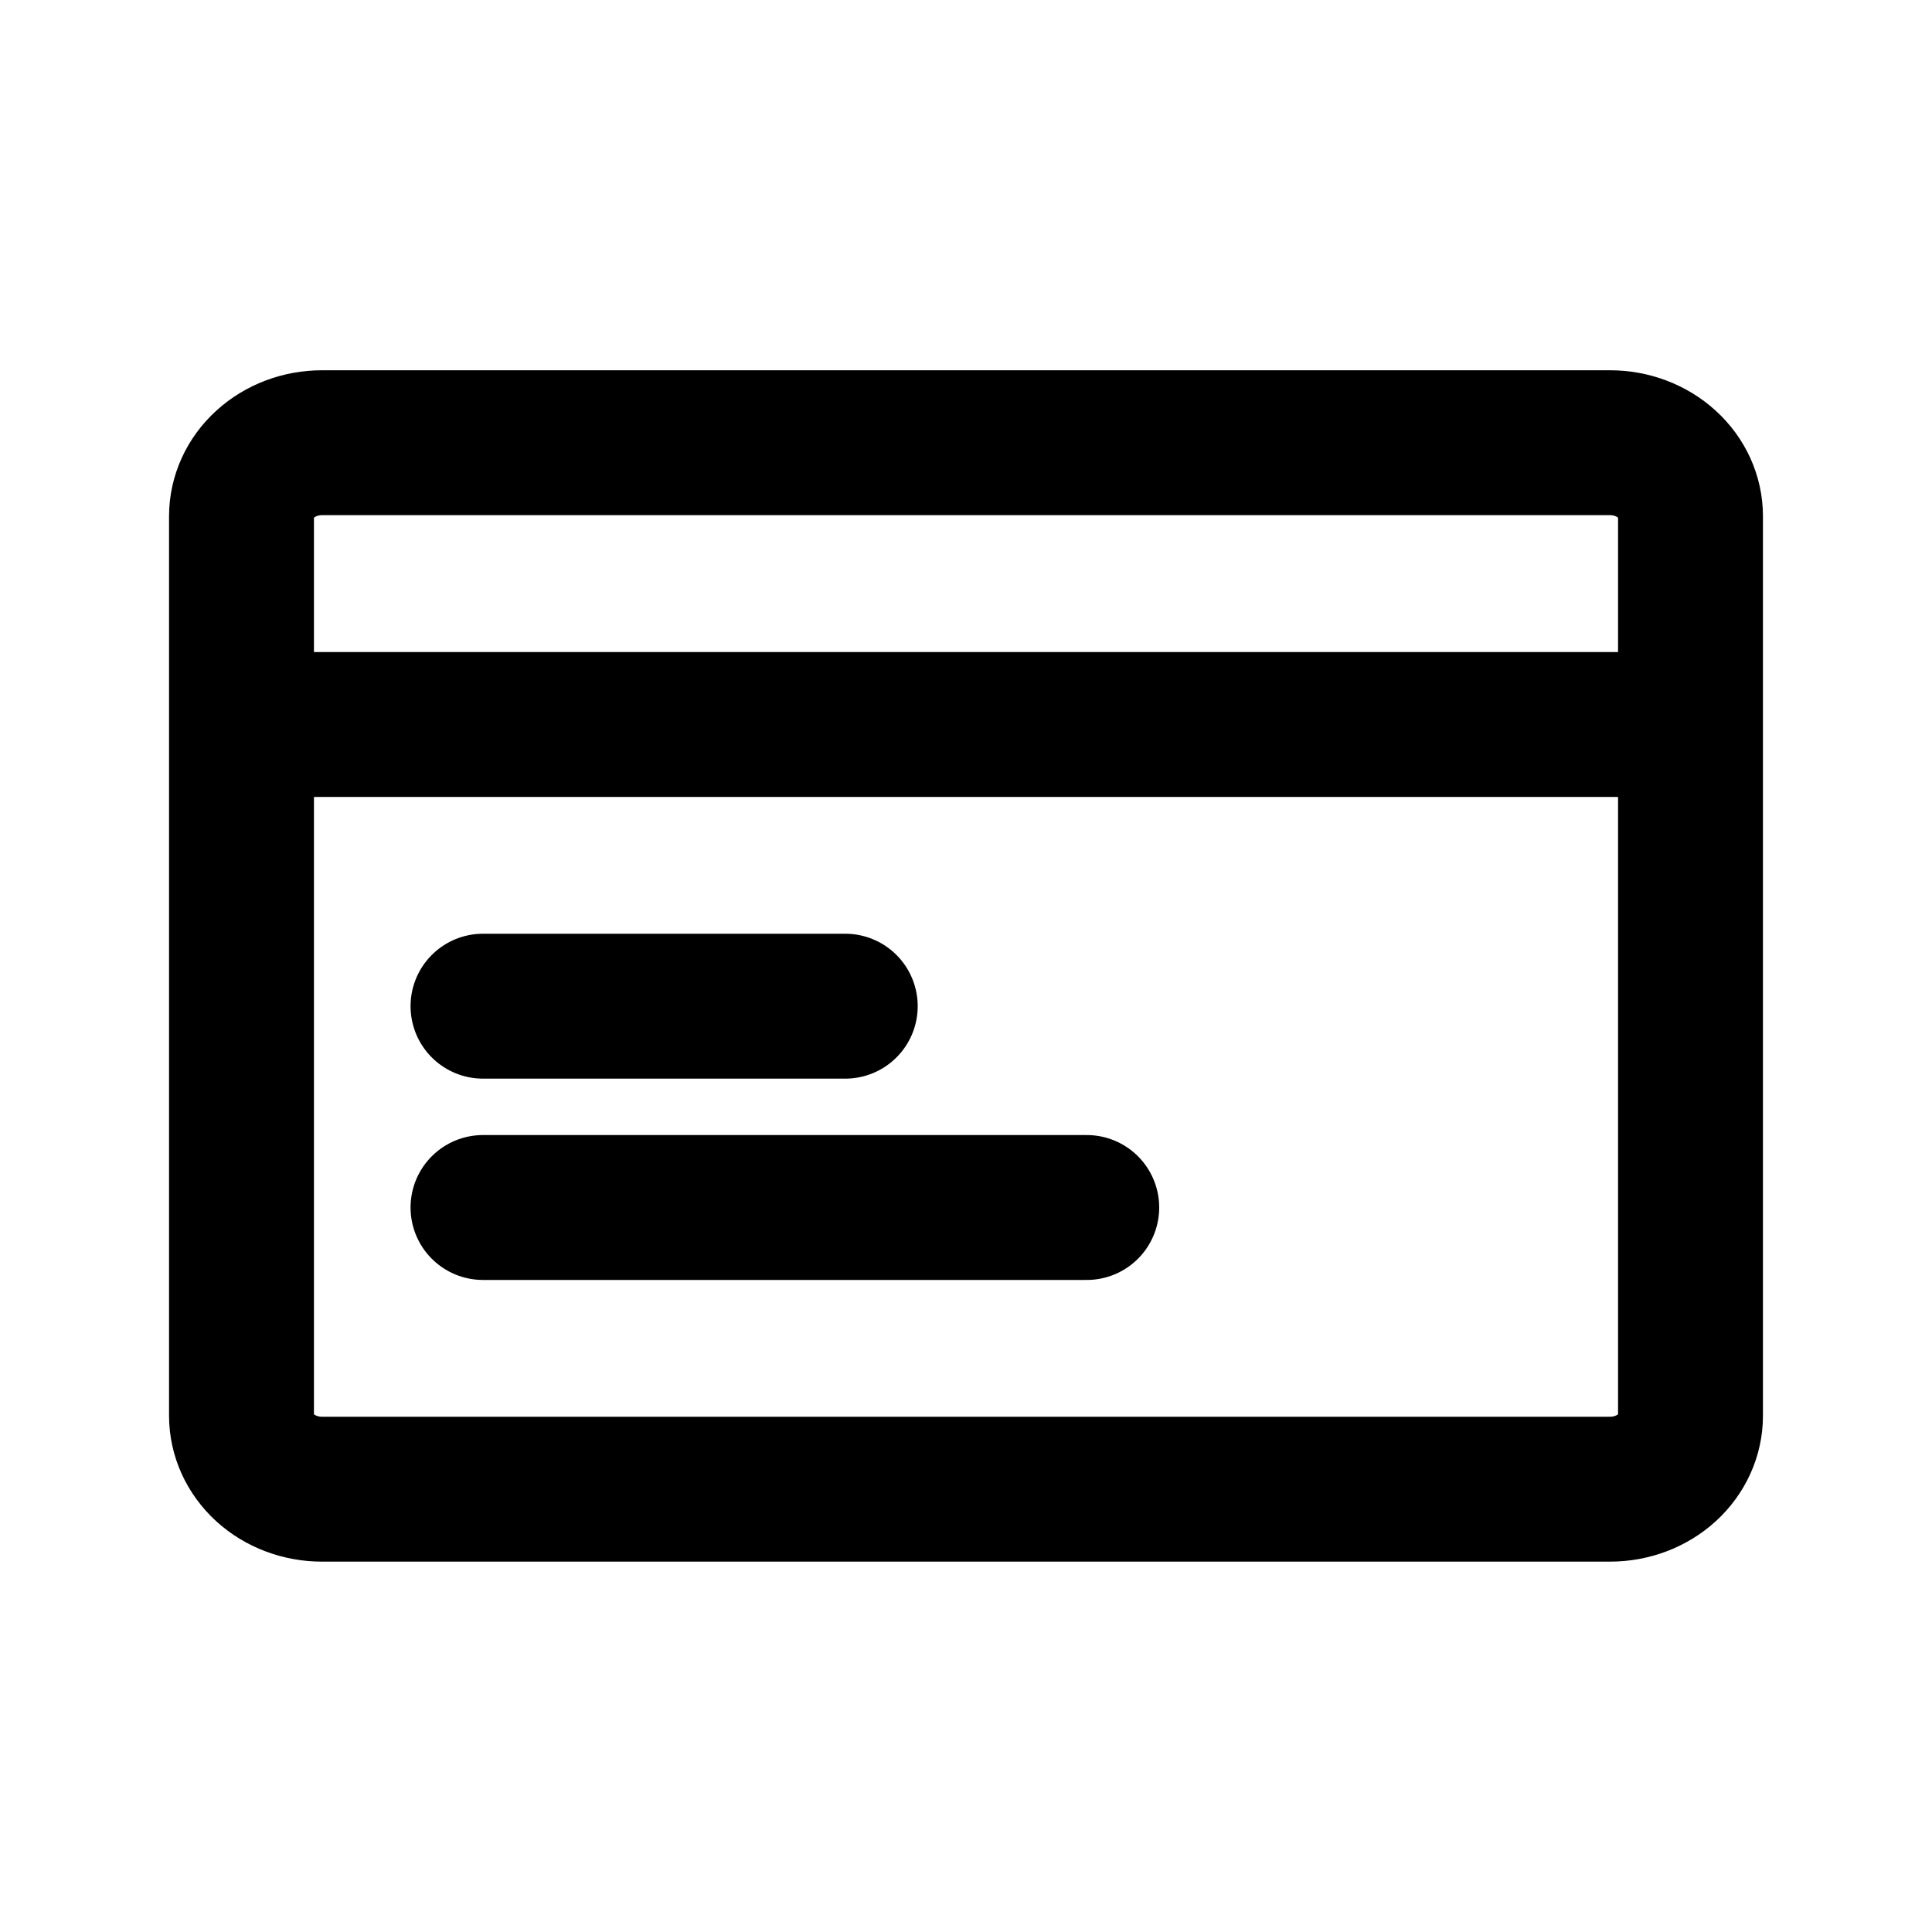 <svg width="20" height="20" viewBox="0 0 20 20" fill="none" xmlns="http://www.w3.org/2000/svg">
<path d="M16.667 15.416H3.333C3.112 15.416 2.9 15.336 2.744 15.194C2.588 15.051 2.5 14.858 2.5 14.656V5.343C2.5 5.142 2.588 4.948 2.744 4.806C2.9 4.663 3.112 4.583 3.333 4.583H16.667C16.888 4.583 17.1 4.663 17.256 4.806C17.412 4.948 17.5 5.142 17.5 5.343V14.656C17.5 14.858 17.412 15.051 17.256 15.194C17.1 15.336 16.888 15.416 16.667 15.416Z" stroke="black" stroke-width="1.5" stroke-linecap="round" stroke-linejoin="round"/>
<path d="M2.5 7.5H17.5" stroke="black" stroke-width="1.5"/>
<path d="M5 10.416H8.75" stroke="black" stroke-width="1.5" stroke-linecap="round"/>
<path d="M5 12.5H11.25" stroke="black" stroke-width="1.5" stroke-linecap="round"/>
</svg>
